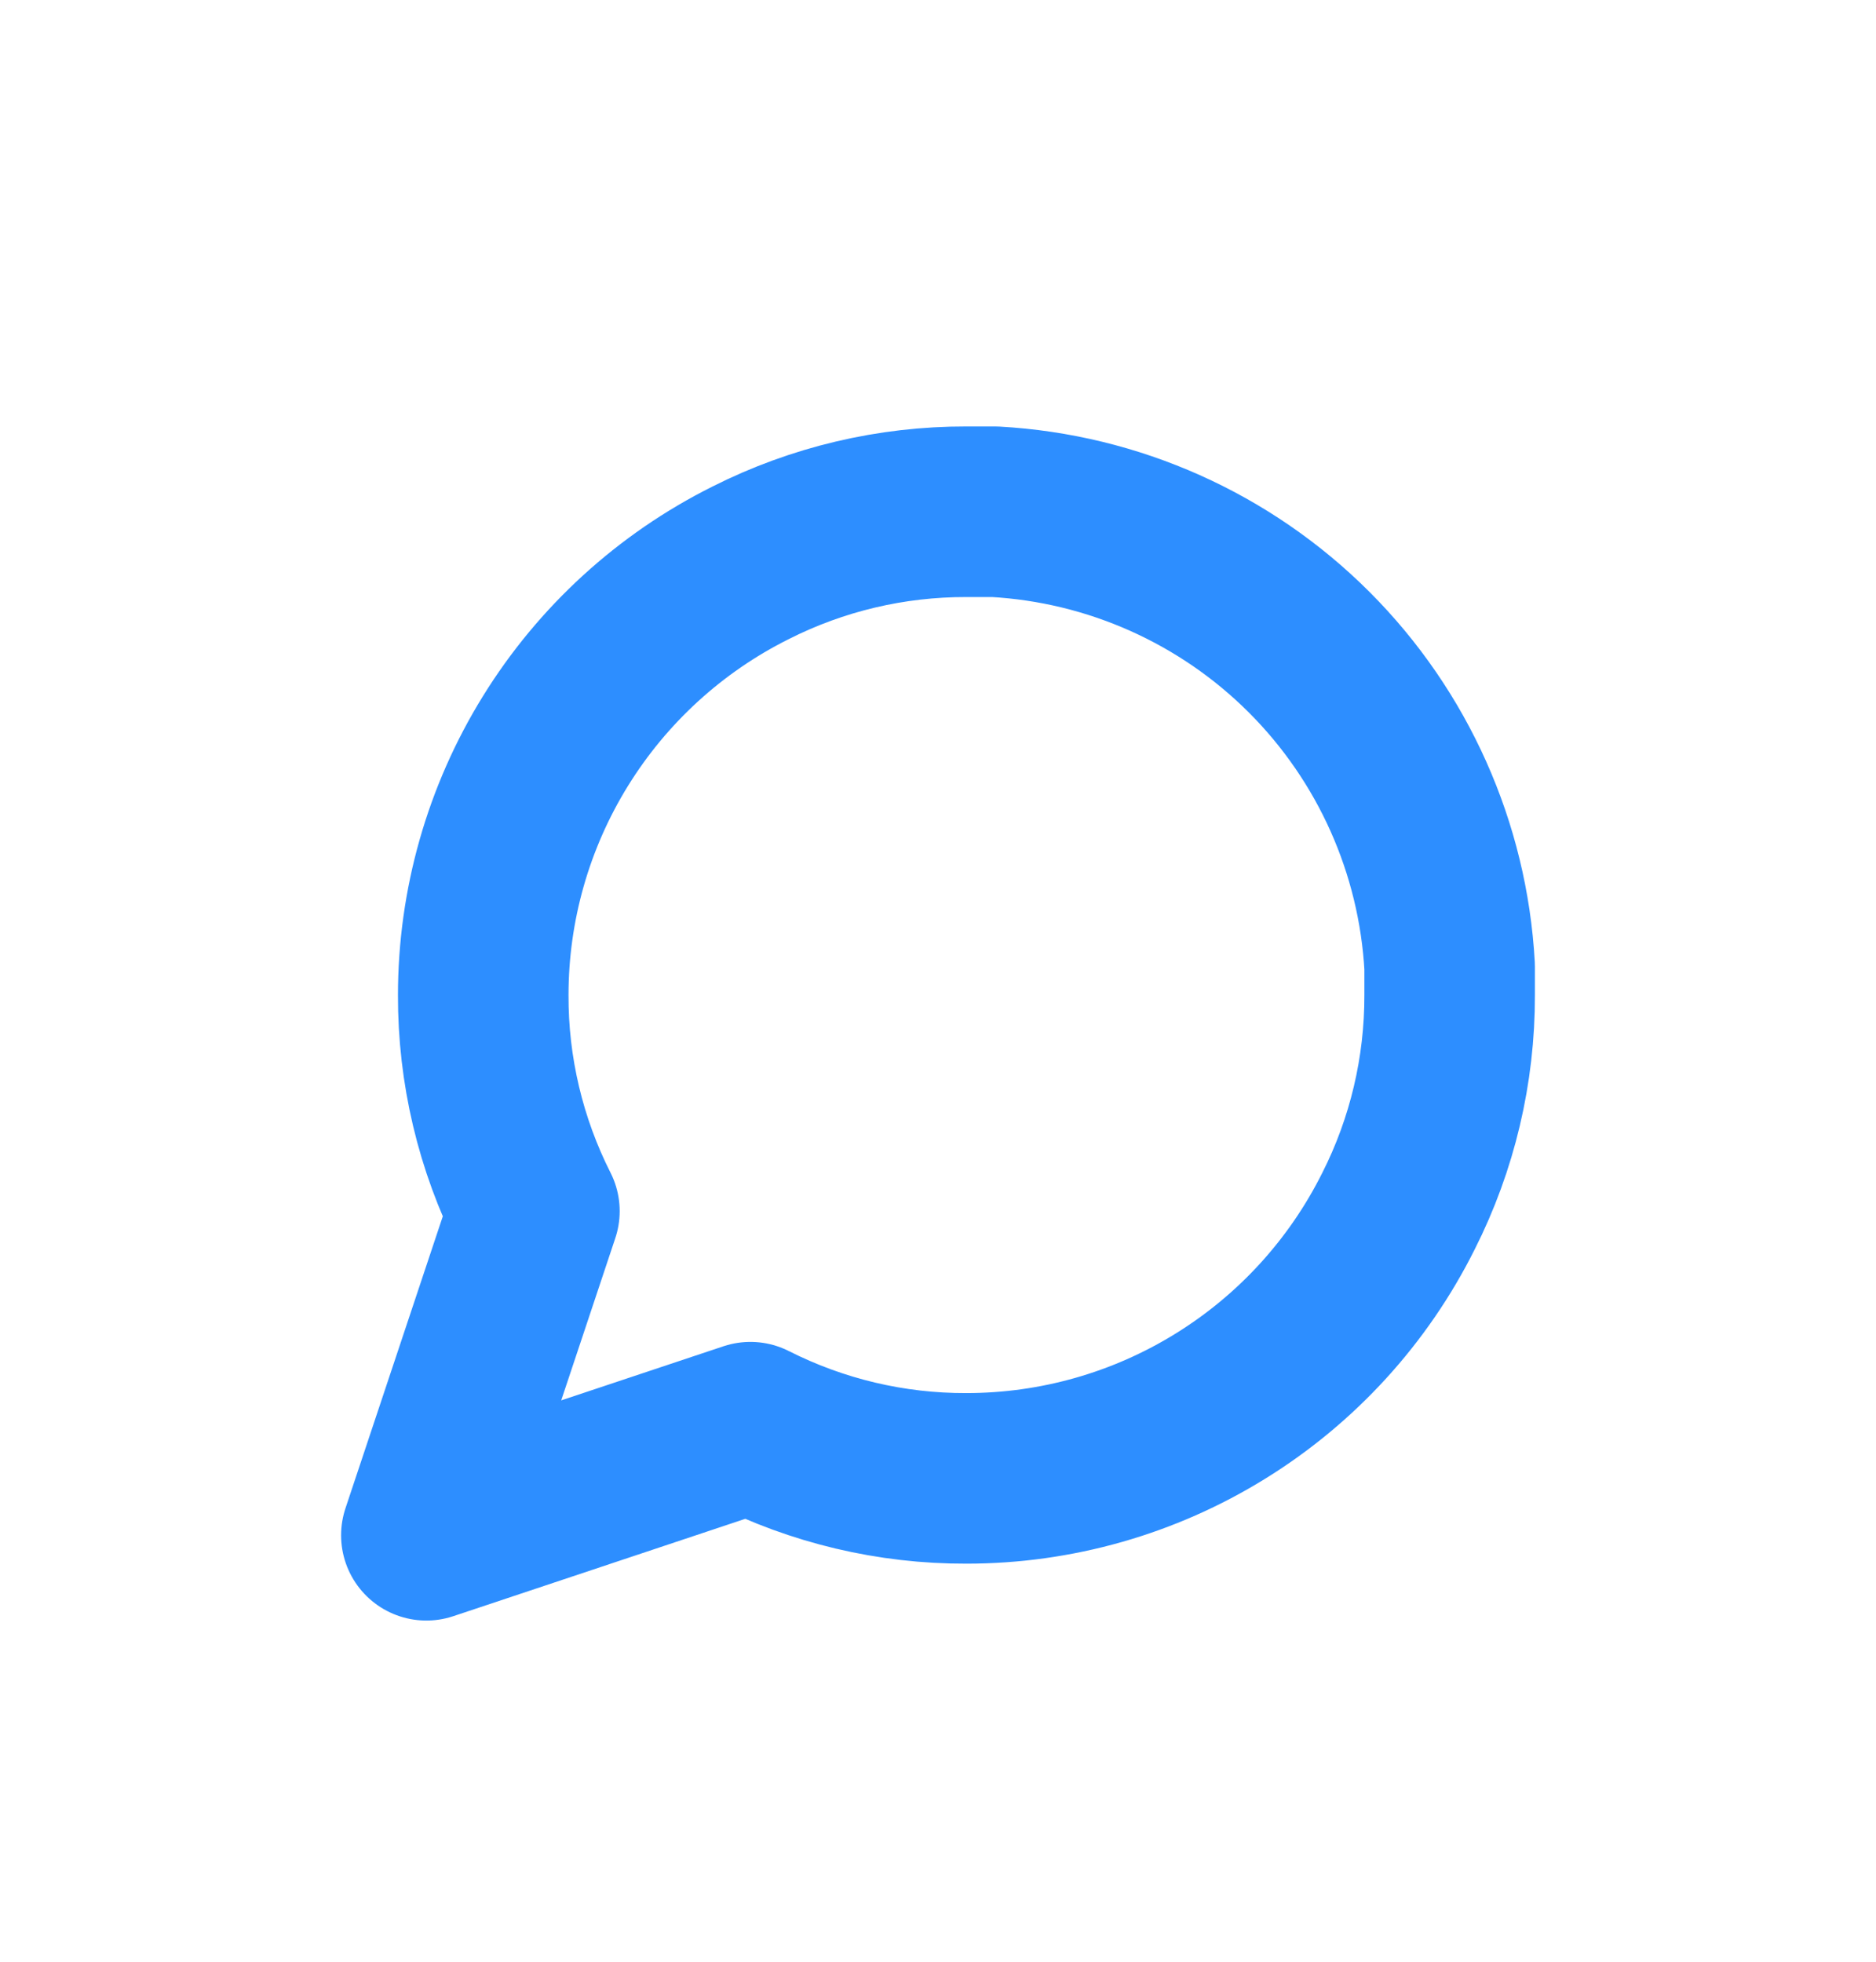 <svg width="22" height="23" viewBox="0 0 22 23" fill="none" xmlns="http://www.w3.org/2000/svg">
<g filter="url(#filter0_d)">
<path d="M17 7.667C17.002 8.547 16.797 9.415 16.4 10.2C15.93 11.141 15.207 11.933 14.312 12.486C13.417 13.04 12.386 13.333 11.333 13.333C10.453 13.336 9.585 13.13 8.8 12.733L5 14L6.267 10.2C5.87 9.415 5.664 8.547 5.667 7.667C5.667 6.615 5.96 5.583 6.514 4.688C7.067 3.794 7.859 3.07 8.8 2.6C9.585 2.203 10.453 1.998 11.333 2H11.667C13.056 2.077 14.369 2.663 15.353 3.647C16.337 4.631 16.923 5.944 17 7.333V7.667Z" stroke="#2D8EFF" stroke-width="2" stroke-linecap="round" stroke-linejoin="round"/>
</g>
<defs>
<filter id="filter0_d" x="-1" y="0" width="24" height="24" filterUnits="userSpaceOnUse" color-interpolation-filters="sRGB">
<feFlood flood-opacity="0" result="BackgroundImageFix"/>
<feColorMatrix in="SourceAlpha" type="matrix" values="0 0 0 0 0 0 0 0 0 0 0 0 0 0 0 0 0 0 127 0"/>
<feOffset dy="4"/>
<feGaussianBlur stdDeviation="2"/>
<feColorMatrix type="matrix" values="0 0 0 0 0 0 0 0 0 0 0 0 0 0 0 0 0 0 0.25 0"/>
<feBlend mode="normal" in2="BackgroundImageFix" result="effect1_dropShadow"/>
<feBlend mode="normal" in="SourceGraphic" in2="effect1_dropShadow" result="shape"/>
</filter>
</defs>
</svg>
